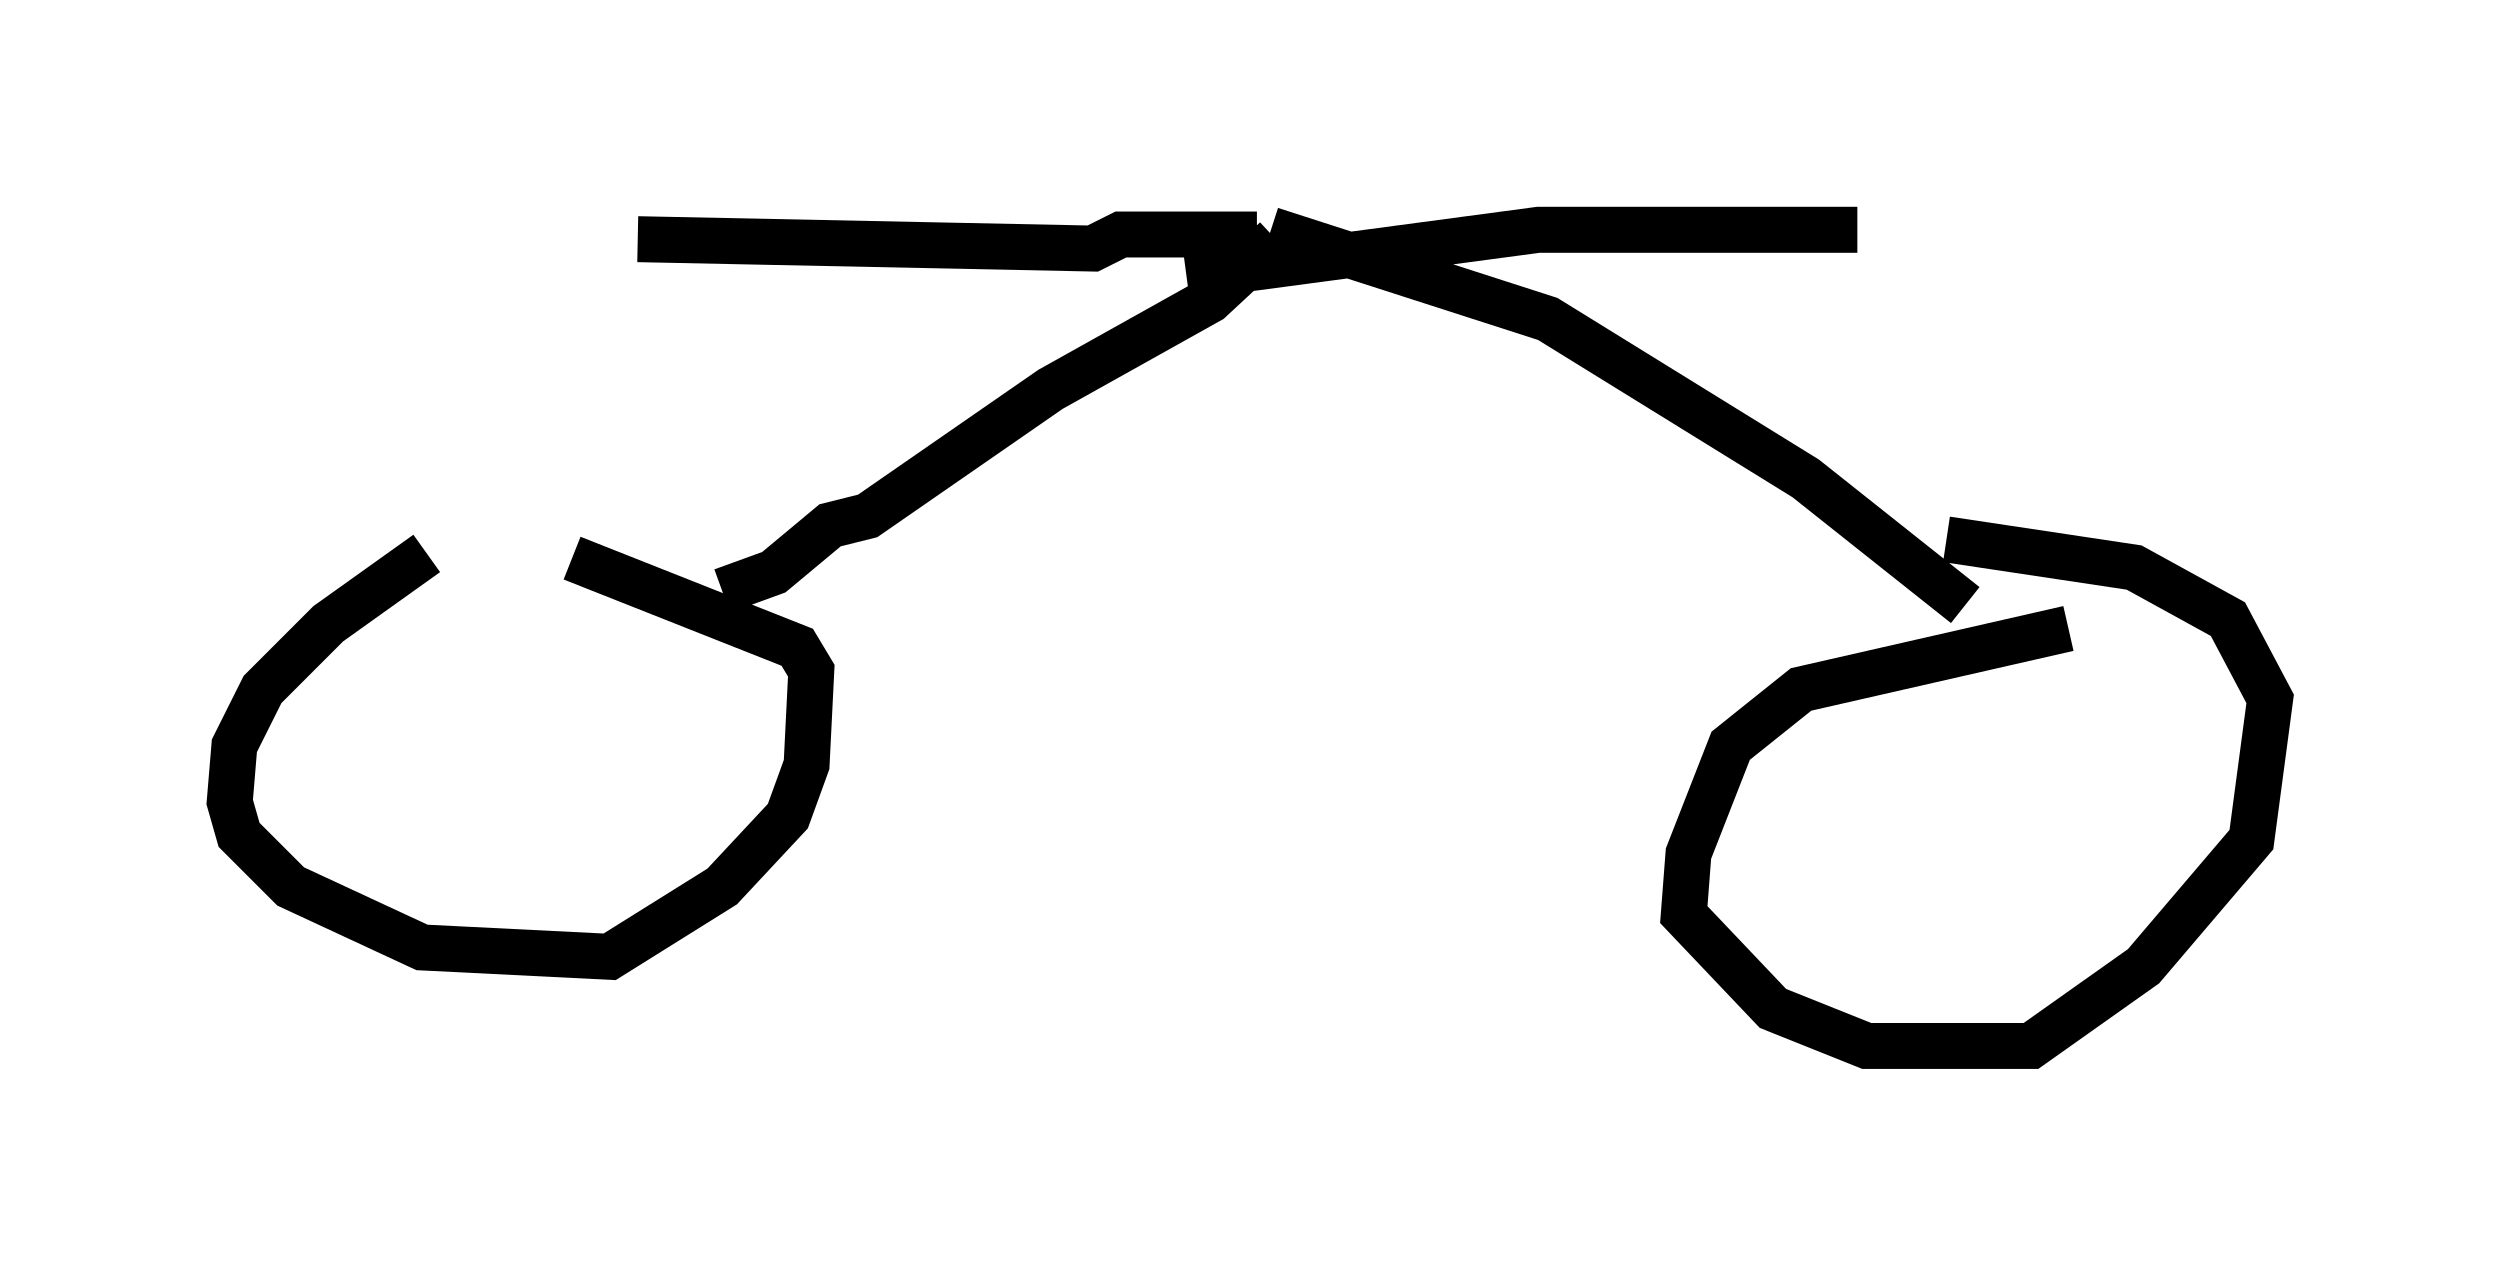 <?xml version="1.0" encoding="utf-8" ?>
<svg baseProfile="full" height="27.763" version="1.1" width="54.407" xmlns="http://www.w3.org/2000/svg" xmlns:ev="http://www.w3.org/2001/xml-events" xmlns:xlink="http://www.w3.org/1999/xlink"><defs /><rect fill="white" height="27.763" width="54.407" x="0" y="0" /><path d="M13.983, 11.023 m-4.696, 1.021 l-2.144, 1.531 -1.429, 1.429 l-0.613, 1.225 -0.102, 1.225 l0.204, 0.715 1.123, 1.123 l2.858, 1.327 4.083, 0.204 l2.45, -1.531 1.429, -1.531 l0.408, -1.123 0.102, -2.042 l-0.306, -0.51 -4.9, -1.94 m32.565, 1.531 l-5.819, 1.327 -1.531, 1.225 l-0.919, 2.348 -0.102, 1.327 l1.94, 2.042 2.042, 0.817 l3.573, 0.0 2.45, -1.735 l2.348, -2.756 0.408, -3.063 l-0.919, -1.735 -2.042, -1.123 l-4.083, -0.613 m-26.644, 1.123 l1.123, -0.408 1.225, -1.021 l0.817, -0.204 3.981, -2.756 l3.471, -1.94 1.429, -1.327 m15.006, 7.963 l-3.471, -2.756 -5.615, -3.471 l-6.023, -1.94 m-0.306, 0.102 l-2.96, 0.0 -0.613, 0.306 l-9.902, -0.204 m11.944, 0.817 l7.656, -1.021 6.942, 0.0 " fill="none" stroke="black" stroke-width="1" /></svg>